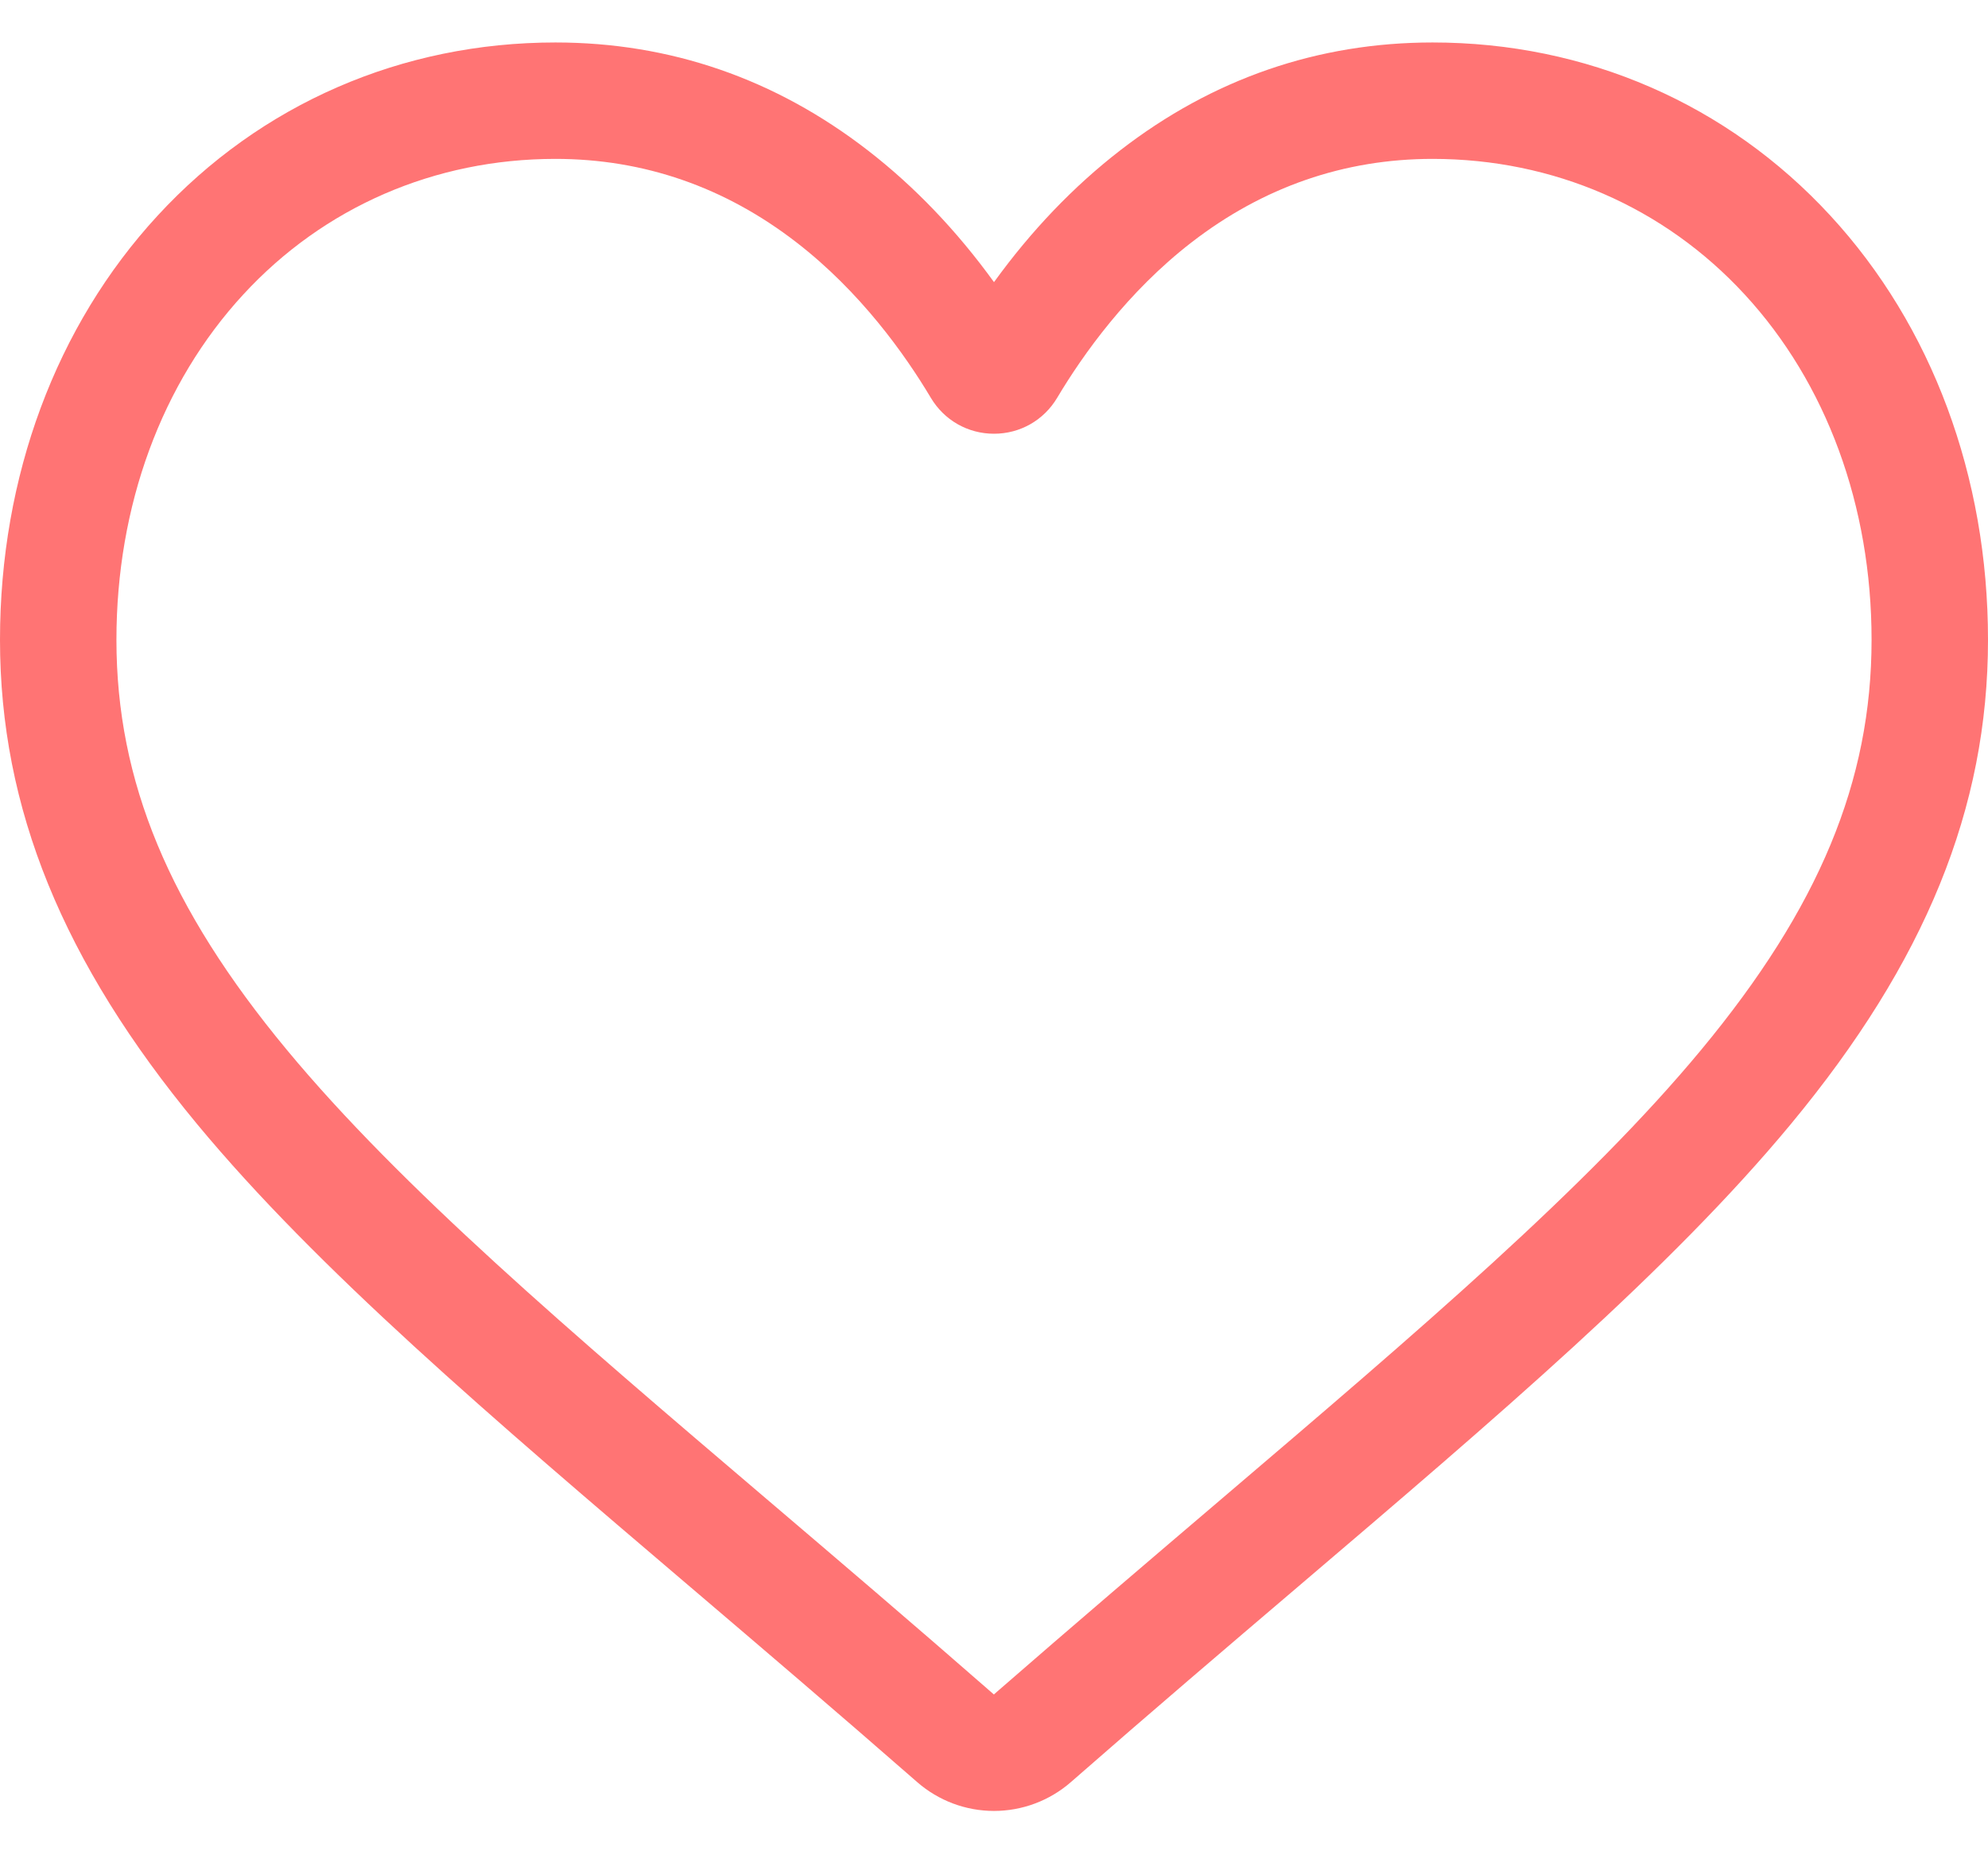 <svg width="30" height="28" viewBox="0 0 30 28" fill="none" xmlns="http://www.w3.org/2000/svg">
<path d="M15 27.331C14.573 27.331 14.161 27.176 13.84 26.895C12.628 25.835 11.46 24.84 10.429 23.961L10.424 23.957C7.401 21.381 4.791 19.157 2.975 16.966C0.946 14.516 0 12.194 0 9.657C0 7.191 0.845 4.917 2.38 3.253C3.933 1.568 6.064 0.641 8.381 0.641C10.112 0.641 11.698 1.188 13.094 2.268C13.799 2.813 14.437 3.48 15 4.258C15.563 3.48 16.201 2.813 16.906 2.268C18.302 1.188 19.888 0.641 21.619 0.641C23.936 0.641 26.067 1.568 27.62 3.253C29.155 4.917 30 7.191 30 9.657C30 12.194 29.055 14.516 27.025 16.965C25.209 19.157 22.599 21.381 19.577 23.956C18.544 24.836 17.374 25.833 16.16 26.896C15.839 27.176 15.427 27.331 15 27.331ZM8.381 2.398C6.56 2.398 4.888 3.124 3.672 4.444C2.437 5.783 1.757 7.634 1.757 9.657C1.757 11.79 2.55 13.699 4.328 15.844C6.047 17.918 8.603 20.097 11.563 22.619L11.569 22.624C12.604 23.506 13.777 24.505 14.998 25.573C16.226 24.503 17.401 23.502 18.437 22.619C21.397 20.096 23.953 17.918 25.672 15.844C27.45 13.699 28.243 11.79 28.243 9.657C28.243 7.634 27.563 5.783 26.328 4.444C25.112 3.124 23.439 2.398 21.619 2.398C20.286 2.398 19.062 2.822 17.981 3.658C17.017 4.403 16.346 5.345 15.953 6.004C15.751 6.343 15.394 6.546 15 6.546C14.606 6.546 14.249 6.343 14.047 6.004C13.654 5.345 12.983 4.403 12.019 3.658C10.938 2.822 9.714 2.398 8.381 2.398Z" fill="#FF7474"/>
</svg>

